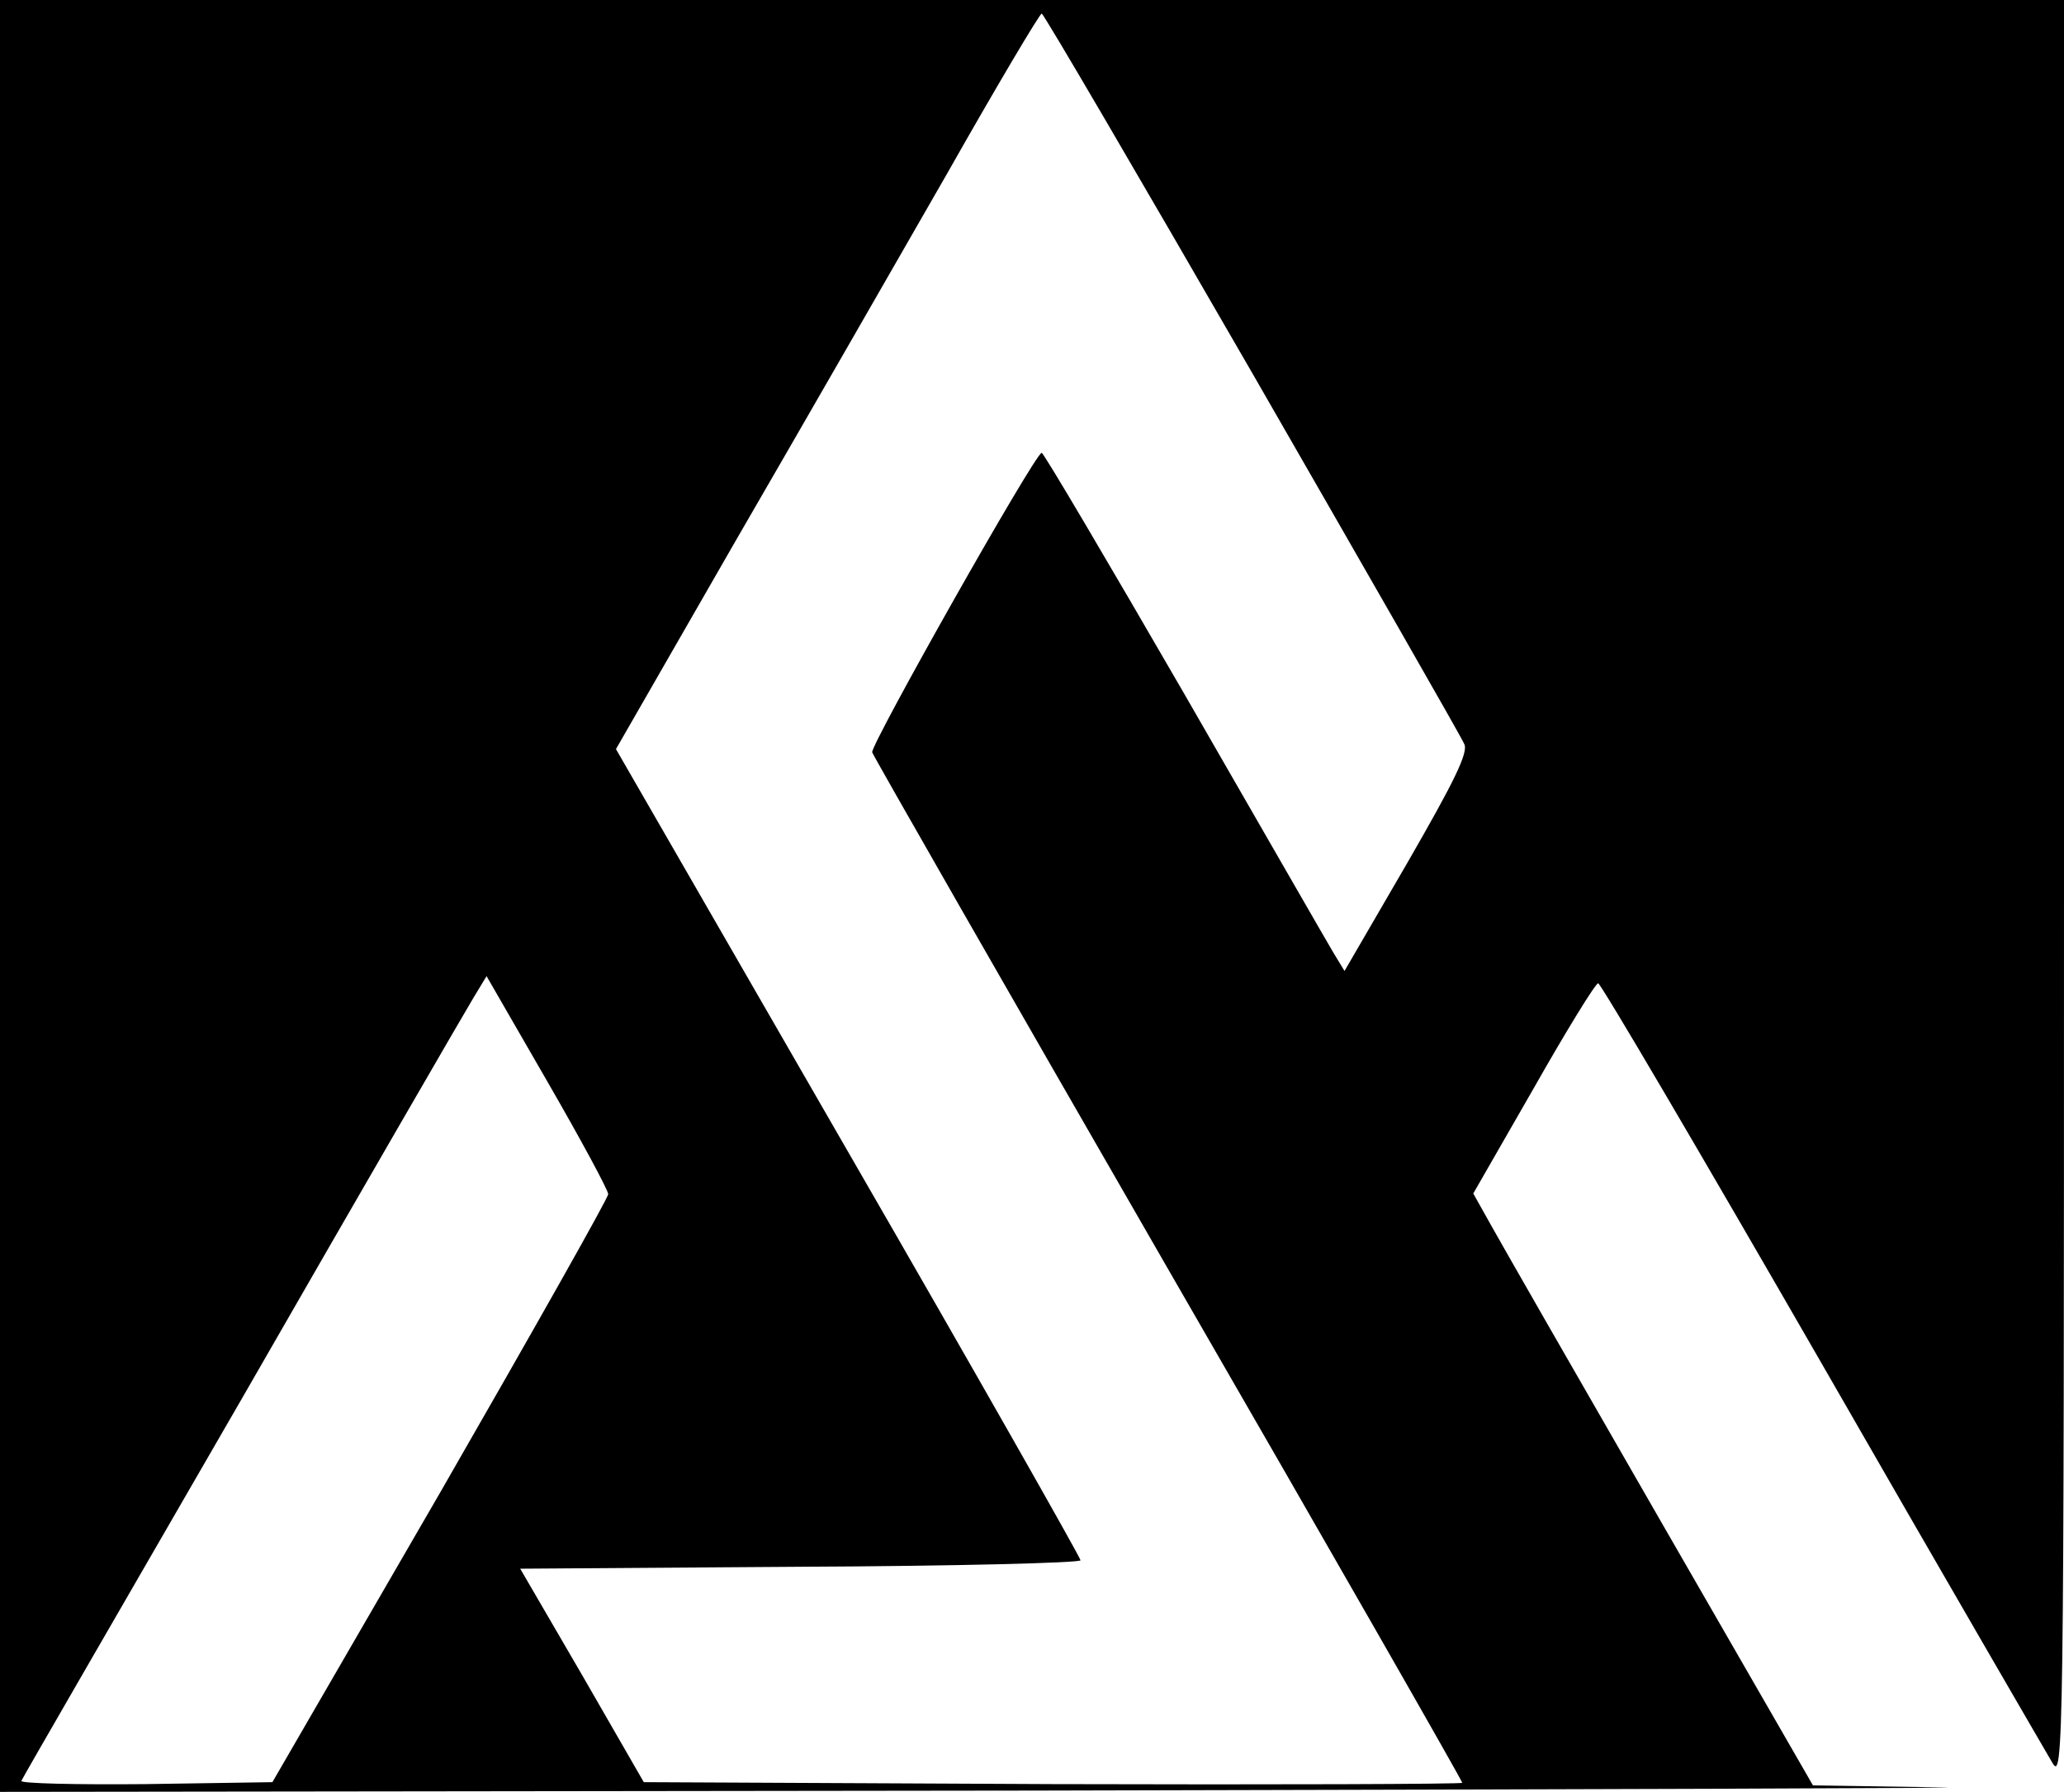 <?xml version="1.0" standalone="no"?>
<!DOCTYPE svg PUBLIC "-//W3C//DTD SVG 20010904//EN"
 "http://www.w3.org/TR/2001/REC-SVG-20010904/DTD/svg10.dtd">
<svg version="1.0" xmlns="http://www.w3.org/2000/svg"
 width="319pt" height="277pt" viewBox="0 0 319 277"
 preserveAspectRatio="xMidYMid meet">

<g transform="translate(0,277) scale(0.1,-0.1)"
fill="#000000" stroke="none">
<path d="M0 1385 l0 -1385 1598 2 c878 2 1508 4 1400 5 l-196 3 -235 408
c-129 224 -247 430 -262 457 l-28 50 93 162 c51 90 96 163 100 163 4 0 159
-264 345 -587 186 -324 347 -601 357 -618 17 -29 18 13 18 1348 l0 1377 -1595
0 -1595 0 0 -1385z m1935 809 c176 -306 324 -564 328 -574 7 -13 -16 -59 -88
-184 l-97 -167 -17 28 c-9 15 -113 196 -231 401 -118 204 -217 372 -220 372
-10 0 -265 -452 -262 -463 2 -6 208 -366 458 -800 250 -433 454 -790 454 -793
0 -2 -285 -3 -632 -2 l-633 3 -95 165 -96 165 433 3 c238 1 433 6 433 10 0 4
-161 288 -359 631 l-359 623 185 322 c102 176 249 432 327 568 77 136 143 247
146 247 3 0 149 -250 325 -555z m-995 -1270 c0 -6 -117 -213 -259 -460 l-260
-449 -196 -3 c-108 -1 -194 1 -192 5 2 5 156 271 342 593 185 322 346 600 357
618 l20 33 94 -163 c52 -90 94 -168 94 -174z"/>
</g>
</svg>
